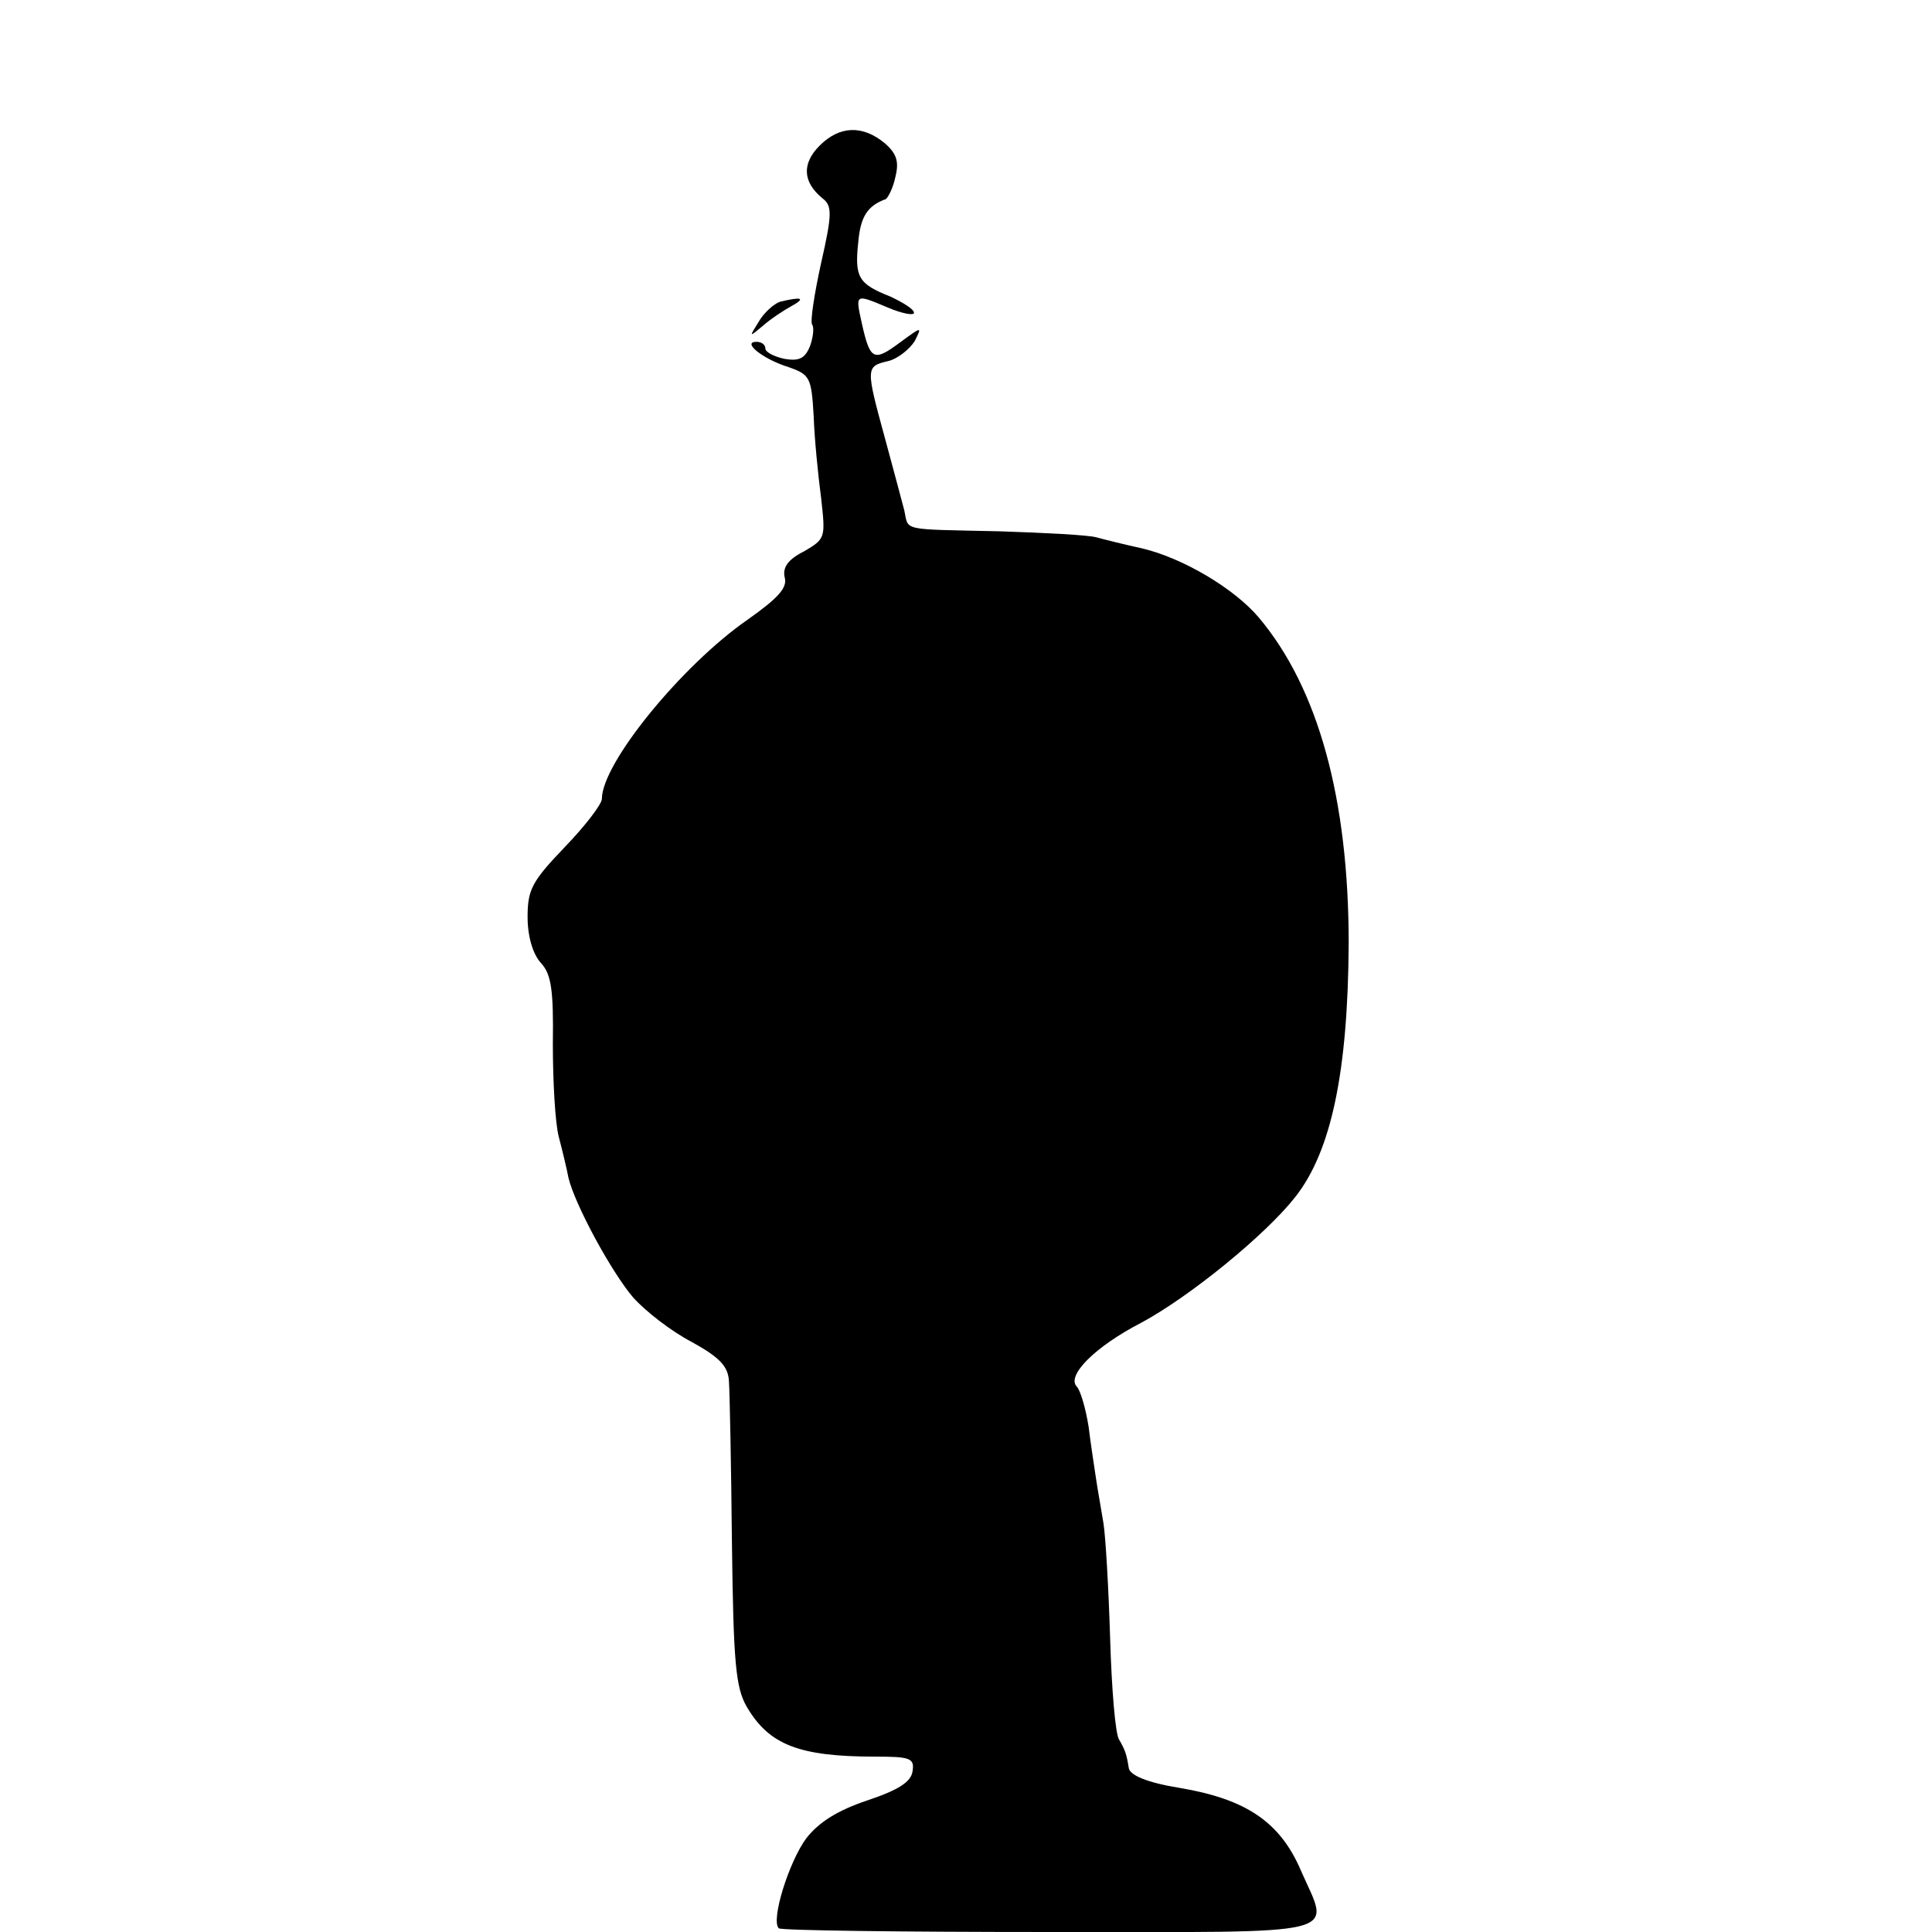 <?xml version="1.0" standalone="no"?>
<!DOCTYPE svg PUBLIC "-//W3C//DTD SVG 20010904//EN"
 "http://www.w3.org/TR/2001/REC-SVG-20010904/DTD/svg10.dtd">
<svg version="1.0" xmlns="http://www.w3.org/2000/svg"
 width="260pt" height="260pt" viewBox="0 0 260 260"
 preserveAspectRatio="xMidYMid meet">
<g transform="translate(0,260) scale(0.1,-0.1)"
fill="#000000" stroke="none">
<path d="M1103 2404 c-24 -24 -23 -49 4 -71 13 -10 13 -21 -2 -87 -9 -41 -15
-79 -12 -83 3 -4 1 -18 -3 -29 -7 -17 -15 -20 -34 -17 -14 3 -26 9 -26 14 0 5
-5 9 -12 9 -20 0 8 -23 43 -34 29 -10 31 -14 34 -66 1 -30 6 -80 10 -110 6
-54 6 -55 -23 -72 -22 -11 -29 -22 -26 -35 4 -14 -9 -28 -50 -57 -88 -61 -196
-193 -196 -241 0 -7 -22 -36 -50 -65 -44 -46 -50 -57 -50 -94 0 -26 7 -50 18
-62 14 -15 17 -37 16 -109 0 -49 3 -106 8 -125 5 -19 11 -44 13 -55 9 -37 58
-127 87 -161 17 -19 52 -46 79 -60 38 -21 49 -33 50 -53 1 -14 3 -112 4 -217
2 -162 5 -195 20 -221 30 -51 70 -67 173 -67 47 0 53 -2 50 -20 -2 -14 -19
-25 -61 -39 -39 -13 -65 -29 -82 -51 -23 -31 -48 -110 -37 -121 3 -3 167 -5
364 -5 405 0 378 -7 339 82 -28 66 -74 97 -164 112 -43 7 -67 17 -68 27 -3 19
-5 24 -13 38 -5 7 -10 68 -12 135 -2 66 -6 137 -9 156 -3 19 -8 46 -10 60 -2
14 -7 45 -10 70 -4 25 -11 49 -16 54 -14 15 25 54 87 86 65 35 167 118 207
169 49 62 71 170 72 341 0 195 -41 344 -121 439 -33 39 -102 80 -157 93 -23 5
-51 12 -62 15 -11 3 -69 6 -130 8 -134 3 -122 0 -128 28 -3 12 -15 56 -26 97
-26 95 -26 97 4 104 13 3 29 16 36 27 10 20 10 20 -20 -2 -35 -26 -40 -24 -51
25 -9 41 -10 41 35 22 19 -8 35 -11 35 -7 0 5 -15 14 -32 22 -43 17 -48 26
-43 73 3 34 12 49 37 58 3 2 10 15 13 30 5 20 2 31 -14 45 -30 25 -61 24 -88
-3z"/>
<path d="M1050 2194 c-9 -3 -22 -15 -29 -27 -13 -21 -13 -21 5 -6 10 9 28 21
39 27 20 11 14 13 -15 6z"/>
</g>
</svg>
